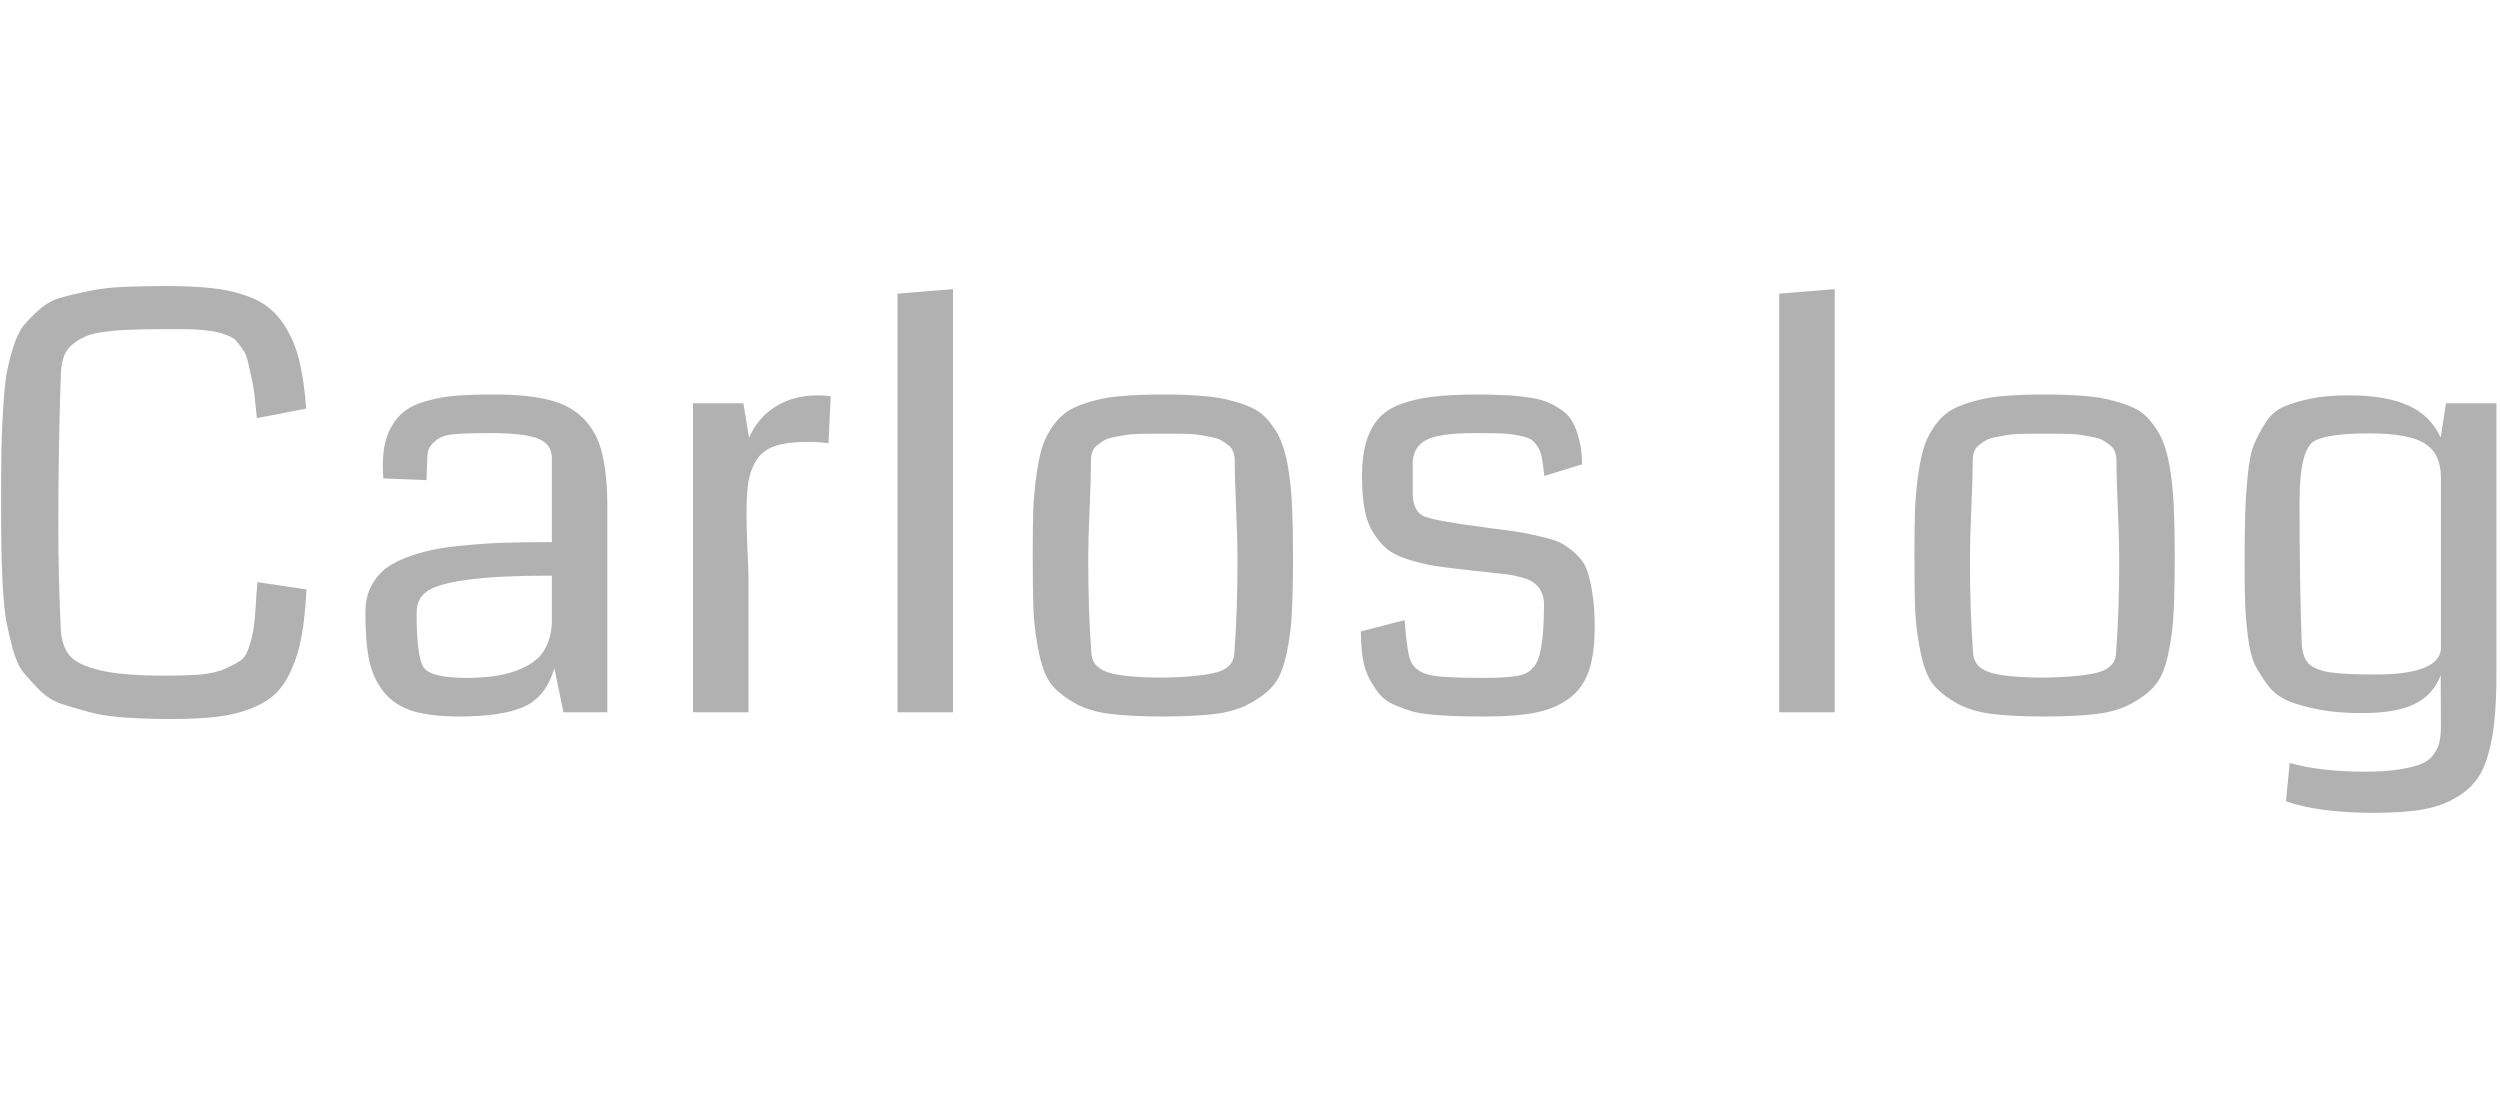 <svg width="200" height="88" viewBox="0 0 416 88" fill="none" xmlns="http://www.w3.org/2000/svg">
    <path d="M42.844 49.344L51 50.562C50.844 53.562 50.578 56.125 50.203 58.25C49.828 60.344 49.266 62.219 48.516 63.875C47.797 65.531 46.906 66.875 45.844 67.906C44.781 68.906 43.406 69.734 41.719 70.391C40.062 71.047 38.188 71.5 36.094 71.75C34.031 72 31.531 72.125 28.594 72.125C25.781 72.125 23.266 72.047 21.047 71.891C18.828 71.766 16.797 71.469 14.953 71C13.141 70.5 11.547 70.031 10.172 69.594C8.828 69.125 7.625 68.359 6.562 67.297C5.531 66.234 4.656 65.281 3.938 64.438C3.25 63.594 2.656 62.312 2.156 60.594C1.688 58.844 1.328 57.312 1.078 56C0.828 54.688 0.625 52.781 0.469 50.281C0.344 47.781 0.266 45.594 0.234 43.719C0.203 41.844 0.188 39.25 0.188 35.938C0.188 32.438 0.203 29.625 0.234 27.5C0.266 25.375 0.359 23.062 0.516 20.562C0.672 18.062 0.859 16.125 1.078 14.75C1.328 13.375 1.703 11.875 2.203 10.25C2.734 8.594 3.328 7.375 3.984 6.594C4.641 5.781 5.5 4.906 6.562 3.969C7.625 3.031 8.781 2.391 10.031 2.047C11.312 1.672 12.859 1.297 14.672 0.922C16.484 0.547 18.422 0.312 20.484 0.219C22.578 0.125 25 0.078 27.75 0.078C30.594 0.078 33.016 0.188 35.016 0.406C37.016 0.594 38.891 0.984 40.641 1.578C42.391 2.141 43.828 2.906 44.953 3.875C46.078 4.812 47.062 6.047 47.906 7.578C48.781 9.109 49.453 10.922 49.922 13.016C50.391 15.078 50.734 17.562 50.953 20.469L42.75 22.062C42.594 20.469 42.453 19.141 42.328 18.078C42.203 17.016 42.016 15.969 41.766 14.938C41.547 13.906 41.359 13.078 41.203 12.453C41.078 11.797 40.797 11.172 40.359 10.578C39.922 9.953 39.562 9.484 39.281 9.172C39.031 8.859 38.547 8.562 37.828 8.281C37.109 8 36.5 7.812 36 7.719C35.531 7.594 34.734 7.484 33.609 7.391C32.516 7.297 31.562 7.25 30.75 7.25C29.938 7.25 28.75 7.25 27.188 7.25C25 7.25 23.203 7.281 21.797 7.344C20.422 7.375 19.031 7.484 17.625 7.672C16.25 7.828 15.156 8.078 14.344 8.422C13.562 8.734 12.828 9.172 12.141 9.734C11.453 10.266 10.953 10.938 10.641 11.75C10.359 12.531 10.188 13.484 10.125 14.609C9.844 22.859 9.703 31.281 9.703 39.875C9.703 45.875 9.844 51.734 10.125 57.453C10.281 59.234 10.781 60.625 11.625 61.625C12.5 62.625 14.172 63.422 16.641 64.016C19.141 64.609 22.672 64.906 27.234 64.906C29.672 64.906 31.719 64.844 33.375 64.719C35.031 64.562 36.422 64.234 37.547 63.734C38.672 63.203 39.531 62.734 40.125 62.328C40.719 61.891 41.188 61.062 41.531 59.844C41.906 58.625 42.141 57.609 42.234 56.797C42.359 55.953 42.484 54.531 42.609 52.531C42.641 52.094 42.656 51.75 42.656 51.5C42.688 51.25 42.719 50.922 42.75 50.516C42.781 50.078 42.812 49.688 42.844 49.344ZM101.062 71H93.75L92.25 63.641C91.312 66.859 89.609 69.016 87.141 70.109C84.703 71.172 81.125 71.703 76.406 71.703C73.281 71.703 70.719 71.406 68.719 70.812C66.719 70.188 65.125 69.156 63.938 67.719C62.75 66.281 61.922 64.531 61.453 62.469C61.016 60.375 60.797 57.688 60.797 54.406C60.797 52.938 61.047 51.625 61.547 50.469C62.078 49.312 62.781 48.328 63.656 47.516C64.562 46.703 65.75 46 67.219 45.406C68.719 44.812 70.266 44.344 71.859 44C73.453 43.656 75.375 43.391 77.625 43.203C79.906 42.984 82.125 42.844 84.281 42.781C86.438 42.719 88.953 42.688 91.828 42.688V28.766C91.828 27.172 91.078 26.078 89.578 25.484C88.078 24.859 85.406 24.547 81.562 24.547C78.875 24.547 76.859 24.609 75.516 24.734C74.172 24.859 73.141 25.234 72.422 25.859C71.734 26.453 71.328 27.047 71.203 27.641C71.109 28.234 71.047 29.344 71.016 30.969C70.984 31.562 70.969 32.031 70.969 32.375L63.797 32.094C63.734 31.594 63.703 30.859 63.703 29.891C63.703 27.797 64 26.031 64.594 24.594C65.219 23.125 66.016 21.984 66.984 21.172C67.953 20.328 69.281 19.672 70.969 19.203C72.656 18.734 74.328 18.438 75.984 18.312C77.641 18.188 79.703 18.125 82.172 18.125C85.922 18.125 88.969 18.422 91.312 19.016C93.656 19.578 95.578 20.609 97.078 22.109C98.578 23.609 99.609 25.531 100.172 27.875C100.766 30.188 101.062 33.219 101.062 36.969V71ZM91.828 56.281V48.266C85.672 48.266 80.938 48.5 77.625 48.969C74.312 49.438 72.094 50.094 70.969 50.938C69.875 51.75 69.328 52.906 69.328 54.406C69.328 54.469 69.328 54.562 69.328 54.688C69.328 59.438 69.719 62.391 70.5 63.547C71.281 64.703 73.672 65.281 77.672 65.281C81.078 65.281 83.844 64.875 85.969 64.062C88.094 63.25 89.562 62.219 90.375 60.969C91.219 59.688 91.703 58.125 91.828 56.281ZM138.234 18.406L137.859 26.234C136.672 26.078 135.547 26 134.484 26C132.266 26 130.469 26.219 129.094 26.656C127.719 27.094 126.672 27.844 125.953 28.906C125.266 29.969 124.797 31.188 124.547 32.562C124.328 33.906 124.219 35.719 124.219 38C124.219 39.281 124.266 41.156 124.359 43.625C124.484 46.094 124.547 47.859 124.547 48.922V71H115.312V19.578H123.703L124.641 25.344C125.609 23.094 127.078 21.359 129.047 20.141C131.016 18.891 133.375 18.266 136.125 18.266C136.812 18.266 137.516 18.312 138.234 18.406ZM158.578 71H149.344V1.344L158.578 0.594V71ZM193.547 65.234C197.984 65.141 201.062 64.812 202.781 64.25C204.531 63.688 205.406 62.578 205.406 60.922C205.75 56.453 205.922 51.281 205.922 45.406C205.922 43.469 205.844 40.703 205.688 37.109C205.531 33.484 205.453 30.797 205.453 29.047C205.453 28.516 205.359 28.031 205.172 27.594C205.016 27.156 204.734 26.797 204.328 26.516C203.953 26.203 203.562 25.938 203.156 25.719C202.781 25.5 202.234 25.328 201.516 25.203C200.828 25.078 200.234 24.969 199.734 24.875C199.266 24.781 198.578 24.719 197.672 24.688C196.797 24.656 196.109 24.641 195.609 24.641C195.141 24.641 194.438 24.641 193.5 24.641C192.562 24.641 191.844 24.641 191.344 24.641C190.875 24.641 190.188 24.656 189.281 24.688C188.406 24.719 187.719 24.781 187.219 24.875C186.75 24.969 186.156 25.078 185.438 25.203C184.75 25.328 184.203 25.5 183.797 25.719C183.422 25.938 183.031 26.203 182.625 26.516C182.25 26.797 181.969 27.156 181.781 27.594C181.625 28.031 181.547 28.516 181.547 29.047C181.547 30.797 181.469 33.484 181.312 37.109C181.156 40.703 181.078 43.469 181.078 45.406C181.078 51.281 181.25 56.453 181.594 60.922C181.594 62.578 182.5 63.719 184.312 64.344C186.156 64.938 189.234 65.234 193.547 65.234ZM193.453 71.703C189.984 71.703 187.094 71.562 184.781 71.281C182.469 71 180.469 70.391 178.781 69.453C177.125 68.484 175.859 67.469 174.984 66.406C174.109 65.312 173.422 63.609 172.922 61.297C172.422 58.953 172.109 56.641 171.984 54.359C171.891 52.078 171.844 48.906 171.844 44.844C171.844 41.812 171.875 39.281 171.938 37.25C172.031 35.219 172.219 33.234 172.5 31.297C172.781 29.328 173.125 27.75 173.531 26.562C173.969 25.344 174.578 24.203 175.359 23.141C176.172 22.047 177.078 21.219 178.078 20.656C179.078 20.094 180.344 19.609 181.875 19.203C183.438 18.766 185.125 18.484 186.938 18.359C188.781 18.203 190.969 18.125 193.5 18.125C196.031 18.125 198.203 18.203 200.016 18.359C201.859 18.484 203.547 18.766 205.078 19.203C206.641 19.609 207.922 20.094 208.922 20.656C209.922 21.219 210.812 22.047 211.594 23.141C212.406 24.203 213.016 25.344 213.422 26.562C213.859 27.75 214.219 29.328 214.5 31.297C214.781 33.234 214.953 35.219 215.016 37.25C215.109 39.281 215.156 41.812 215.156 44.844C215.156 48.906 215.094 52.078 214.969 54.359C214.875 56.641 214.578 58.953 214.078 61.297C213.578 63.609 212.875 65.312 211.969 66.406C211.094 67.5 209.812 68.516 208.125 69.453C206.469 70.391 204.484 71 202.172 71.281C199.859 71.562 196.953 71.703 193.453 71.703ZM265.359 56.75C265.359 59.75 265.031 62.219 264.375 64.156C263.719 66.062 262.625 67.578 261.094 68.703C259.594 69.828 257.75 70.609 255.562 71.047C253.406 71.484 250.672 71.703 247.359 71.703C245.422 71.703 243.859 71.688 242.672 71.656C241.516 71.625 240.172 71.547 238.641 71.422C237.109 71.297 235.891 71.109 234.984 70.859C234.078 70.578 233.094 70.219 232.031 69.781C231 69.312 230.188 68.734 229.594 68.047C229 67.328 228.438 66.484 227.906 65.516C227.375 64.547 227 63.406 226.781 62.094C226.562 60.75 226.453 59.234 226.453 57.547L233.719 55.672C234 59.234 234.328 61.484 234.703 62.422C235.266 63.703 236.438 64.516 238.219 64.859C239.562 65.141 242.391 65.281 246.703 65.281C249.297 65.281 251.219 65.172 252.469 64.953C253.75 64.703 254.609 64.25 255.047 63.594C256.297 62.562 256.922 59.047 256.922 53.047C256.922 52.141 256.734 51.375 256.359 50.75C255.984 50.094 255.531 49.609 255 49.297C254.469 48.953 253.719 48.672 252.75 48.453C251.812 48.203 250.953 48.047 250.172 47.984C249.422 47.891 248.422 47.781 247.172 47.656C245.922 47.531 244.922 47.422 244.172 47.328C241.891 47.078 240.031 46.844 238.594 46.625C237.156 46.375 235.703 46.016 234.234 45.547C232.766 45.078 231.609 44.5 230.766 43.812C229.953 43.125 229.203 42.234 228.516 41.141C227.828 40.047 227.344 38.734 227.062 37.203C226.781 35.672 226.641 33.844 226.641 31.719C226.641 29.469 226.875 27.562 227.344 26C227.812 24.438 228.5 23.141 229.406 22.109C230.312 21.078 231.547 20.281 233.109 19.719C234.703 19.125 236.484 18.719 238.453 18.5C240.422 18.25 242.828 18.125 245.672 18.125C247.453 18.125 248.906 18.156 250.031 18.219C251.188 18.25 252.438 18.359 253.781 18.547C255.156 18.703 256.266 18.938 257.109 19.25C257.953 19.562 258.797 20 259.641 20.562C260.516 21.125 261.188 21.828 261.656 22.672C262.125 23.484 262.5 24.484 262.781 25.672C263.094 26.859 263.25 28.219 263.25 29.75L256.969 31.672C256.844 30.453 256.719 29.5 256.594 28.812C256.5 28.094 256.266 27.438 255.891 26.844C255.516 26.25 255.125 25.828 254.719 25.578C254.312 25.328 253.609 25.109 252.609 24.922C251.641 24.734 250.656 24.625 249.656 24.594C248.656 24.562 247.219 24.547 245.344 24.547C241.344 24.547 238.625 24.953 237.188 25.766C235.781 26.547 235.078 27.844 235.078 29.656V34.438C235.078 36.5 235.688 37.812 236.906 38.375C238.156 38.906 241.469 39.516 246.844 40.203C247.406 40.297 247.828 40.359 248.109 40.391C250.266 40.641 251.969 40.875 253.219 41.094C254.5 41.312 255.844 41.609 257.25 41.984C258.656 42.328 259.719 42.75 260.438 43.25C261.188 43.719 261.922 44.328 262.641 45.078C263.391 45.828 263.922 46.75 264.234 47.844C264.578 48.938 264.844 50.203 265.031 51.641C265.25 53.078 265.359 54.781 265.359 56.75ZM305.297 71H296.062V1.344L305.297 0.594V71ZM340.266 65.234C344.703 65.141 347.781 64.812 349.5 64.25C351.25 63.688 352.125 62.578 352.125 60.922C352.469 56.453 352.641 51.281 352.641 45.406C352.641 43.469 352.562 40.703 352.406 37.109C352.25 33.484 352.172 30.797 352.172 29.047C352.172 28.516 352.078 28.031 351.891 27.594C351.734 27.156 351.453 26.797 351.047 26.516C350.672 26.203 350.281 25.938 349.875 25.719C349.5 25.5 348.953 25.328 348.234 25.203C347.547 25.078 346.953 24.969 346.453 24.875C345.984 24.781 345.297 24.719 344.391 24.688C343.516 24.656 342.828 24.641 342.328 24.641C341.859 24.641 341.156 24.641 340.219 24.641C339.281 24.641 338.562 24.641 338.062 24.641C337.594 24.641 336.906 24.656 336 24.688C335.125 24.719 334.438 24.781 333.938 24.875C333.469 24.969 332.875 25.078 332.156 25.203C331.469 25.328 330.922 25.5 330.516 25.719C330.141 25.938 329.75 26.203 329.344 26.516C328.969 26.797 328.688 27.156 328.5 27.594C328.344 28.031 328.266 28.516 328.266 29.047C328.266 30.797 328.188 33.484 328.031 37.109C327.875 40.703 327.797 43.469 327.797 45.406C327.797 51.281 327.969 56.453 328.312 60.922C328.312 62.578 329.219 63.719 331.031 64.344C332.875 64.938 335.953 65.234 340.266 65.234ZM340.172 71.703C336.703 71.703 333.812 71.562 331.5 71.281C329.188 71 327.188 70.391 325.5 69.453C323.844 68.484 322.578 67.469 321.703 66.406C320.828 65.312 320.141 63.609 319.641 61.297C319.141 58.953 318.828 56.641 318.703 54.359C318.609 52.078 318.562 48.906 318.562 44.844C318.562 41.812 318.594 39.281 318.656 37.25C318.75 35.219 318.938 33.234 319.219 31.297C319.5 29.328 319.844 27.75 320.25 26.562C320.688 25.344 321.297 24.203 322.078 23.141C322.891 22.047 323.797 21.219 324.797 20.656C325.797 20.094 327.062 19.609 328.594 19.203C330.156 18.766 331.844 18.484 333.656 18.359C335.5 18.203 337.688 18.125 340.219 18.125C342.75 18.125 344.922 18.203 346.734 18.359C348.578 18.484 350.266 18.766 351.797 19.203C353.359 19.609 354.641 20.094 355.641 20.656C356.641 21.219 357.531 22.047 358.312 23.141C359.125 24.203 359.734 25.344 360.141 26.562C360.578 27.75 360.938 29.328 361.219 31.297C361.5 33.234 361.672 35.219 361.734 37.25C361.828 39.281 361.875 41.812 361.875 44.844C361.875 48.906 361.812 52.078 361.688 54.359C361.594 56.641 361.297 58.953 360.797 61.297C360.297 63.609 359.594 65.312 358.688 66.406C357.812 67.5 356.531 68.516 354.844 69.453C353.188 70.391 351.203 71 348.891 71.281C346.578 71.562 343.672 71.703 340.172 71.703ZM415.406 19.578V64.484C415.406 67.578 415.297 70.188 415.078 72.312C414.891 74.438 414.516 76.422 413.953 78.266C413.422 80.109 412.688 81.578 411.75 82.672C410.812 83.797 409.562 84.766 408 85.578C406.469 86.391 404.656 86.953 402.562 87.266C400.469 87.578 397.953 87.734 395.016 87.734C388.891 87.734 384.016 87.094 380.391 85.812L381 79.438C384.5 80.406 388.656 80.891 393.469 80.891C395.75 80.891 397.672 80.766 399.234 80.516C400.828 80.266 402.062 79.953 402.938 79.578C403.844 79.203 404.531 78.656 405 77.938C405.5 77.25 405.812 76.562 405.938 75.875C406.094 75.188 406.172 74.312 406.172 73.25L406.125 64.859C405.281 67.047 403.828 68.641 401.766 69.641C399.703 70.641 396.797 71.141 393.047 71.141C390.359 71.141 388.016 70.953 386.016 70.578C384.016 70.203 382.312 69.734 380.906 69.172C379.5 68.609 378.328 67.734 377.391 66.547C376.484 65.328 375.766 64.188 375.234 63.125C374.703 62.031 374.312 60.484 374.062 58.484C373.812 56.453 373.656 54.641 373.594 53.047C373.531 51.422 373.5 49.219 373.5 46.438C373.5 42.906 373.531 40.141 373.594 38.141C373.656 36.141 373.797 33.984 374.016 31.672C374.234 29.328 374.594 27.562 375.094 26.375C375.594 25.188 376.234 23.984 377.016 22.766C377.828 21.516 378.875 20.625 380.156 20.094C381.438 19.562 382.938 19.125 384.656 18.781C386.406 18.438 388.484 18.266 390.891 18.266C394.984 18.266 398.266 18.828 400.734 19.953C403.203 21.047 405 22.828 406.125 25.297L407.016 19.578H415.406ZM406.172 60.547V31.953C406.172 29.328 405.297 27.453 403.547 26.328C401.828 25.172 398.734 24.594 394.266 24.594C389.891 24.594 386.891 24.984 385.266 25.766C383.516 26.609 382.641 30.031 382.641 36.031C382.641 45.062 382.766 52.938 383.016 59.656C383.109 61.125 383.484 62.203 384.141 62.891C384.828 63.578 385.984 64.062 387.609 64.344C389.234 64.594 391.781 64.719 395.25 64.719C402.219 64.719 405.859 63.328 406.172 60.547Z" fill="#B1B1B1"/>
</svg>
